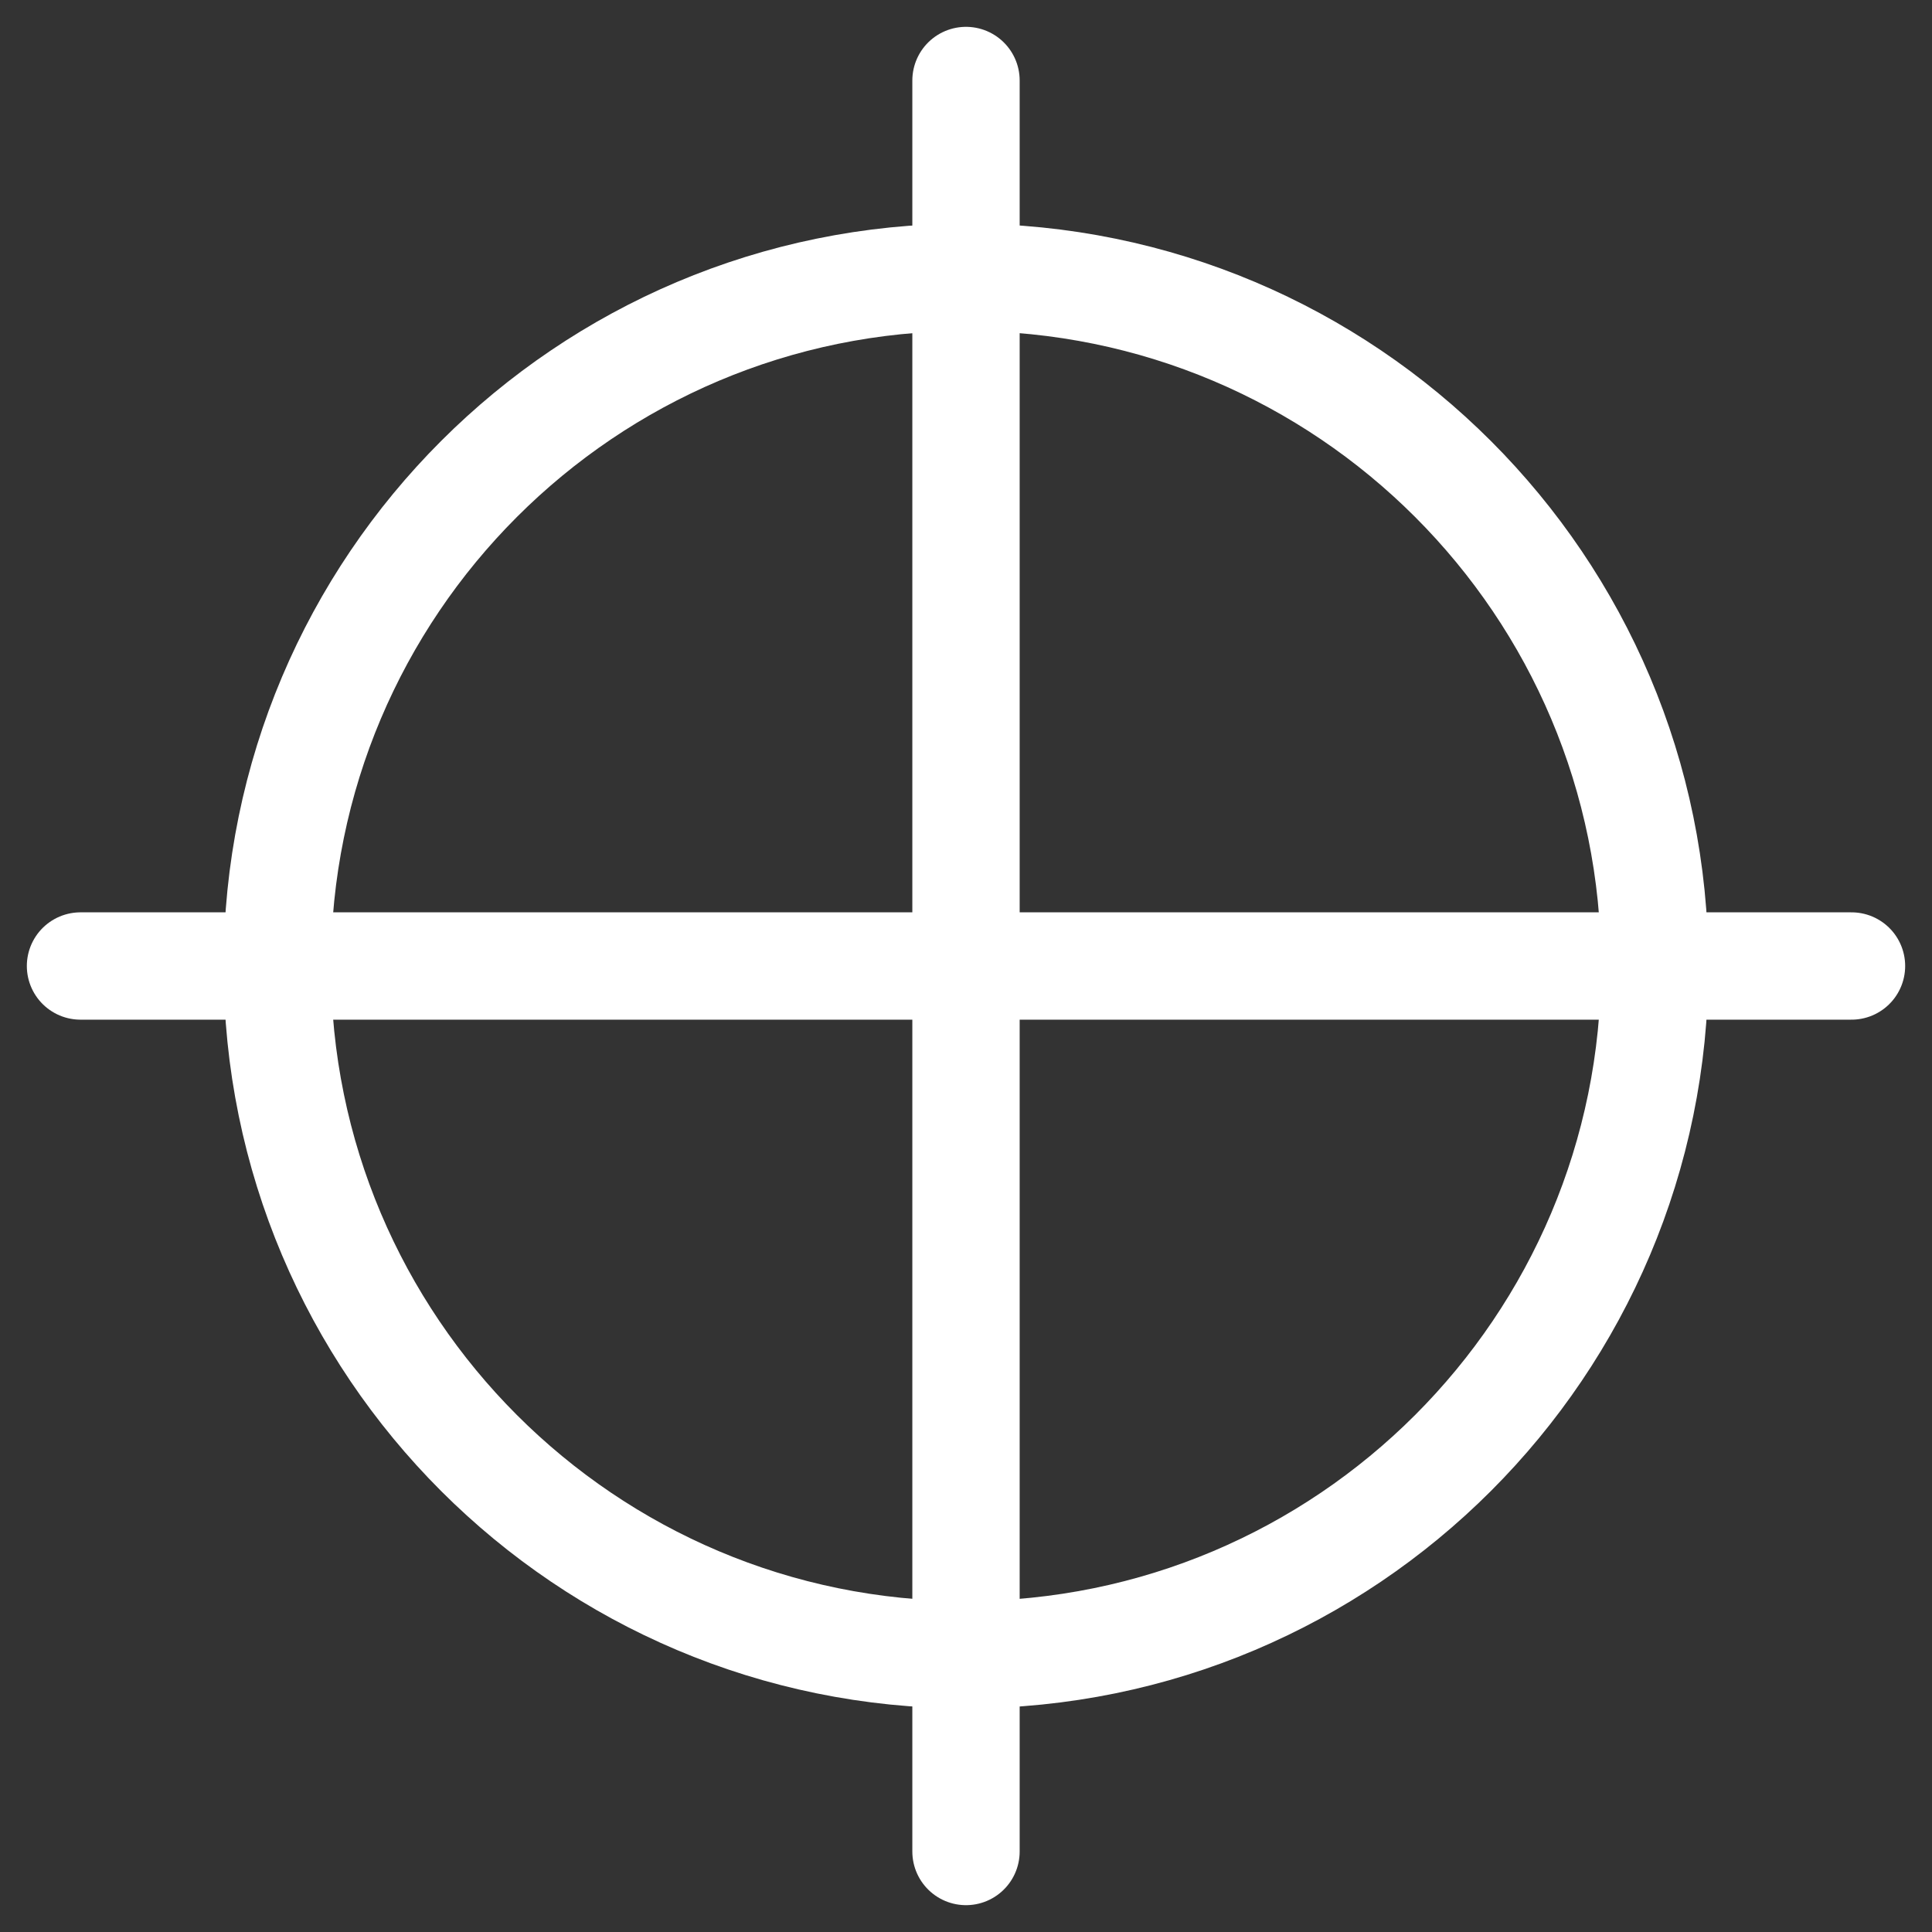 <svg width="27" height="27" viewBox="0 0 27 27" fill="none" xmlns="http://www.w3.org/2000/svg">
<rect x="0" y="0" width="27" height="27" fill="#333333" stroke="none"/>
<path d="M13.5 1.125V25.875" stroke="white" stroke-width="1.5" stroke-linecap="round" stroke-linejoin="round"/>
<path d="M1.125 13.5H25.875" stroke="white" stroke-width="1.5" stroke-linecap="round" stroke-linejoin="round"/>
<path d="M23.125 13.5C23.125 18.816 18.816 23.125 13.5 23.125C8.184 23.125 3.875 18.816 3.875 13.5C3.875 8.184 8.184 3.875 13.5 3.875C18.816 3.875 23.125 8.184 23.125 13.5Z" stroke="white" stroke-width="1.5" stroke-linecap="round" stroke-linejoin="round"/>
</svg>
